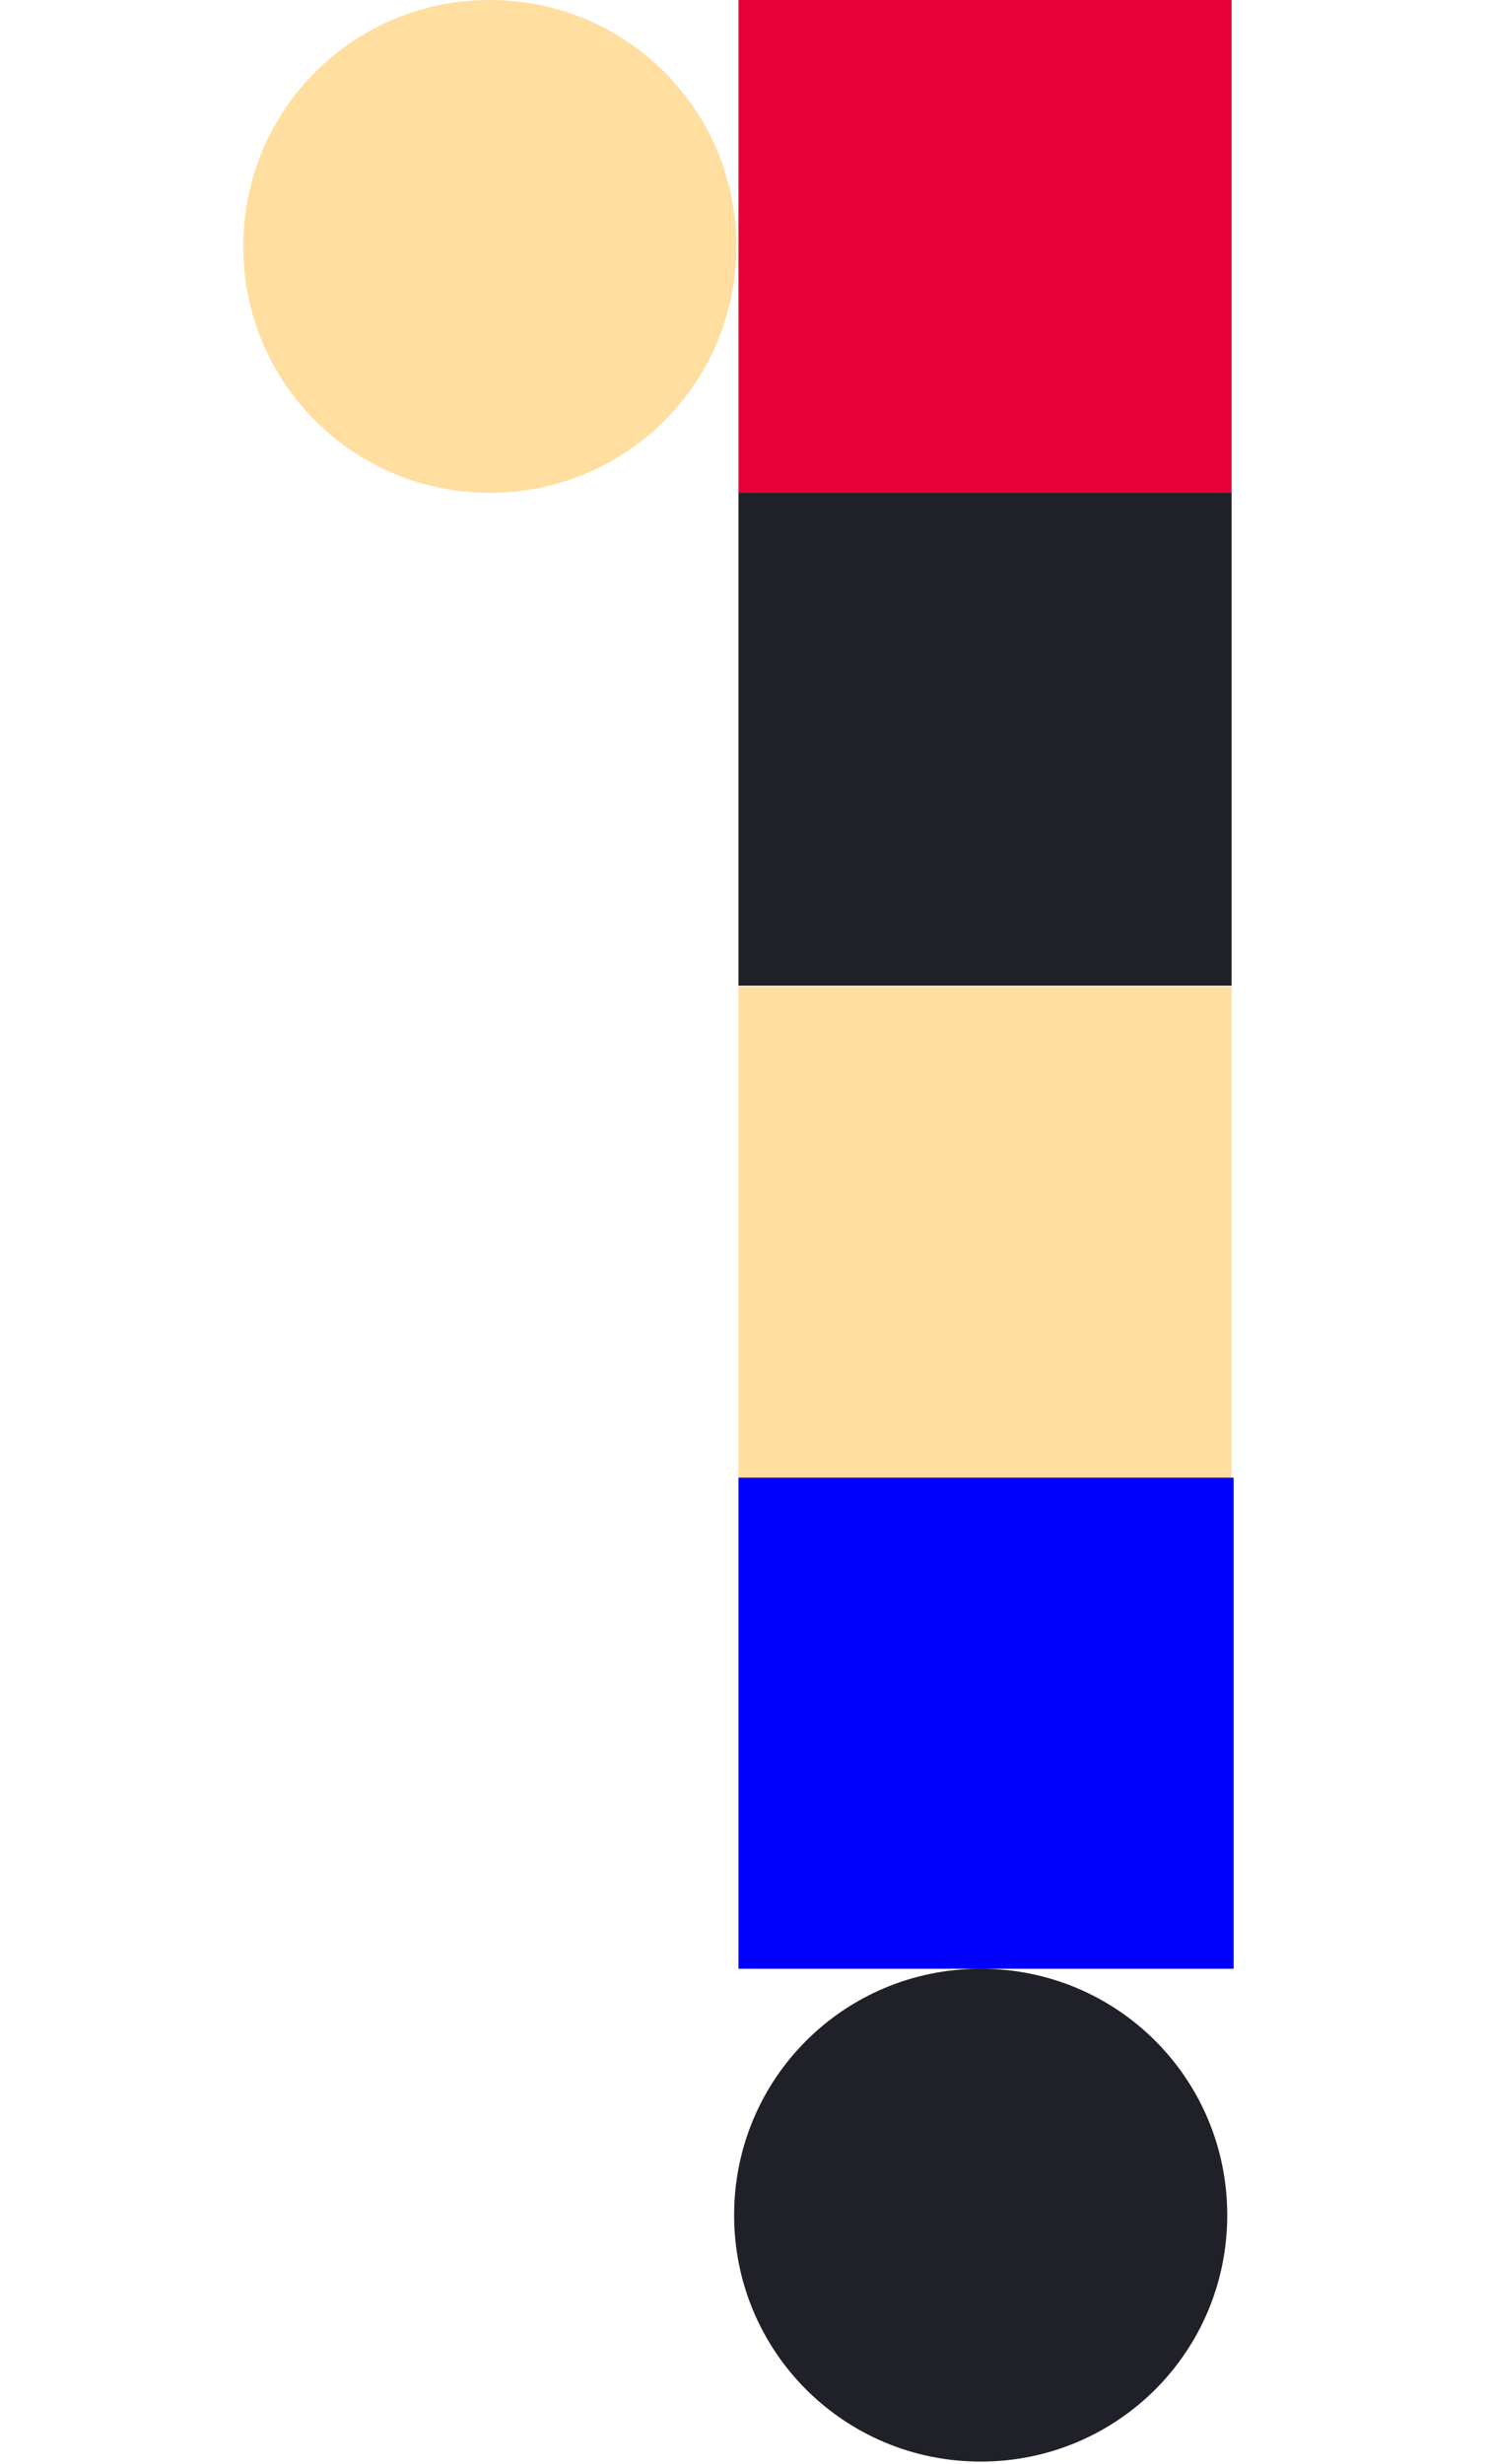 <svg width="133" height="220" viewBox="0 0 133 220" fill="none" xmlns="http://www.w3.org/2000/svg">
<path d="M65.961 88.077H110.009V132.077H65.961V88.077Z" fill="#FFDE9F"/>
<path d="M65.961 44H110.009V88H65.961V44Z" fill="#202028"/>
<path d="M65.961 0H110.007V44H65.961V0Z" fill="#E50037"/>
<path d="M43.751 0C31.551 0 21.728 9.811 21.728 21.999C21.728 34.187 31.551 44 43.751 44C55.953 44 65.774 34.187 65.774 21.999C65.774 9.811 55.953 0 43.751 0Z" fill="#FFDE9F"/>
<path d="M87.596 175.766C75.396 175.766 65.573 185.577 65.573 197.765C65.573 209.952 75.396 219.766 87.596 219.766C99.797 219.766 109.619 209.952 109.619 197.765C109.619 185.577 99.797 175.766 87.596 175.766Z" fill="#202028"/>
<path d="M65.961 131.921H110.193V175.766H65.961V131.921Z" fill="#0000FF"/>
</svg>
